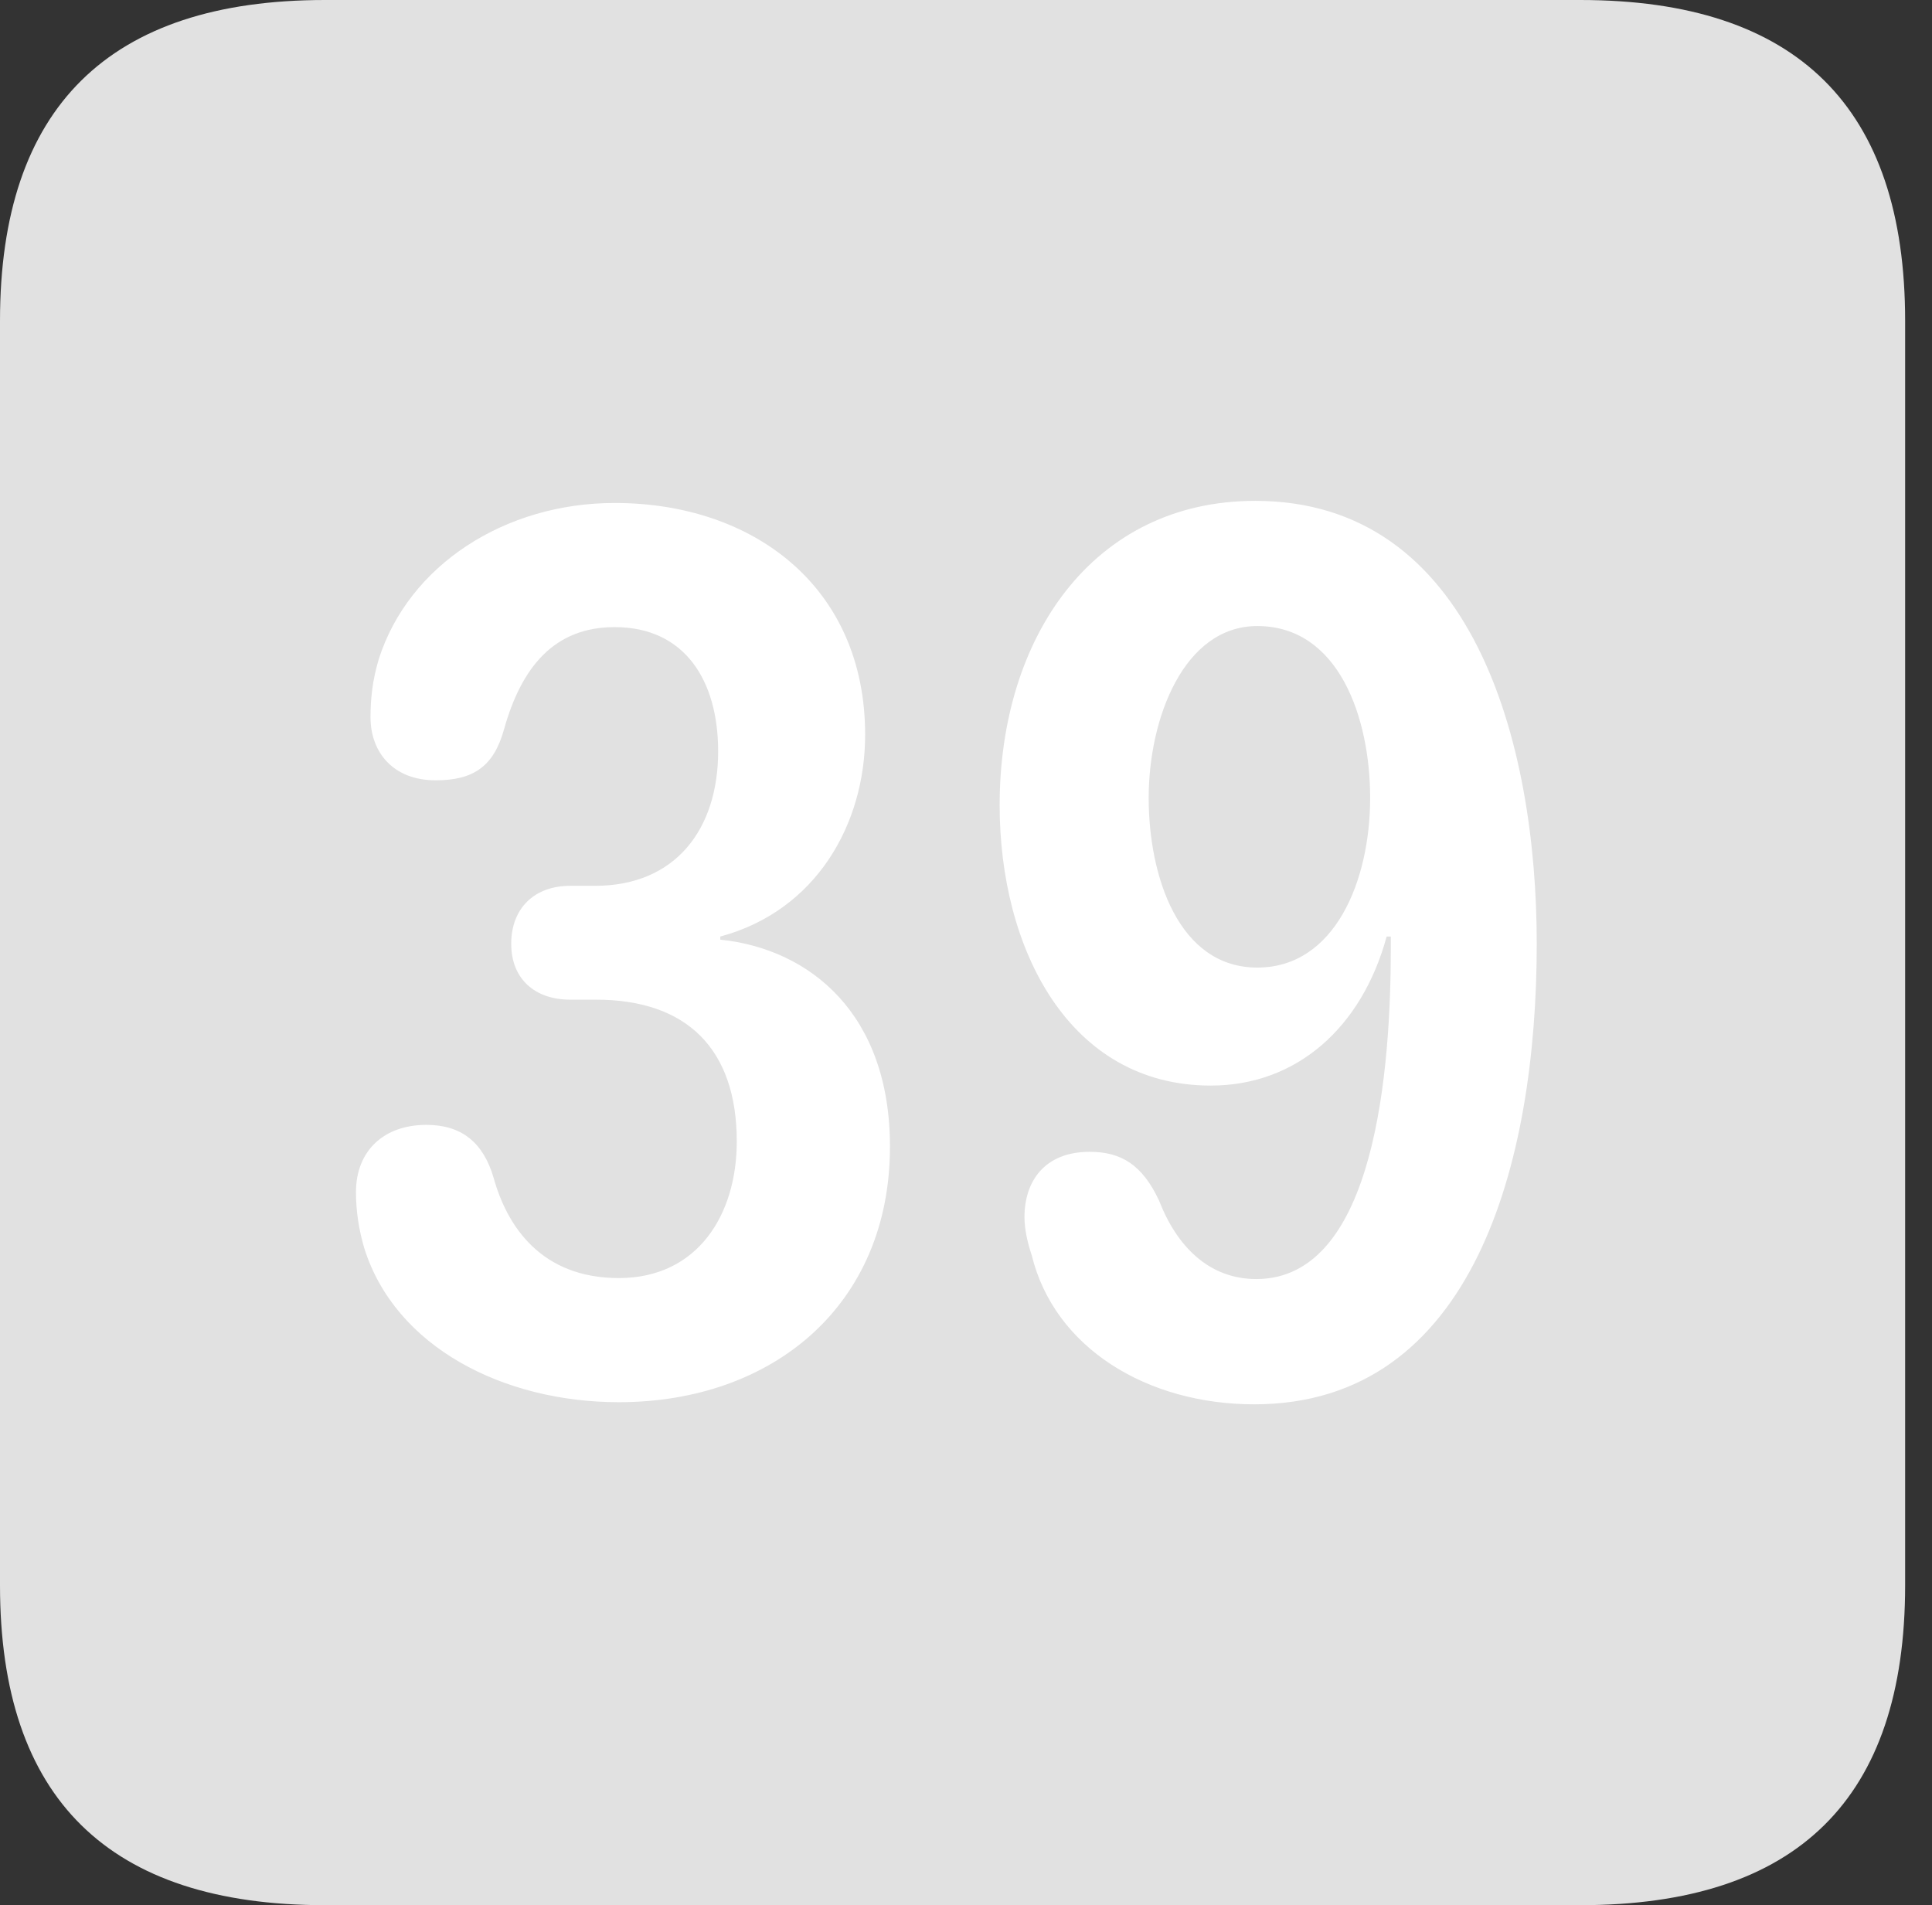 <?xml version="1.0" encoding="UTF-8"?>
<!--Generator: Apple Native CoreSVG 326-->
<!DOCTYPE svg
PUBLIC "-//W3C//DTD SVG 1.1//EN"
       "http://www.w3.org/Graphics/SVG/1.1/DTD/svg11.dtd">
<svg version="1.1" xmlns="http://www.w3.org/2000/svg" xmlns:xlink="http://www.w3.org/1999/xlink" viewBox="0 0 25.525 25.17">
 <rect x="0" y="0" width="25.525" height="25.17" fill="#333333" stroke="none"/>
 <g>
  <rect height="25.17" opacity="0" width="25.525" x="0" y="0"/>
  <path d="M4.293 25.17L20.877 25.17C23.748 25.17 25.17 23.762 25.17 20.945L25.17 4.238C25.17 1.422 23.748 0 20.877 0L4.293 0C1.436 0 0 1.422 0 4.238L0 20.945C0 23.762 1.436 25.17 4.293 25.17Z" fill="white" fill-opacity="0.85"/>
  <path d="M8.176 18.525C6.658 18.525 5.223 17.801 4.812 16.488C4.744 16.256 4.703 16.01 4.703 15.75C4.703 15.203 5.072 14.861 5.633 14.861C6.098 14.861 6.385 15.094 6.521 15.559C6.699 16.201 7.15 16.885 8.176 16.885C9.215 16.885 9.734 16.051 9.734 15.08C9.734 13.863 9.078 13.207 7.875 13.207L7.533 13.207C7.068 13.207 6.754 12.934 6.754 12.469C6.754 12.004 7.055 11.703 7.533 11.703L7.861 11.703C8.928 11.703 9.488 10.951 9.488 9.926C9.488 8.996 9.051 8.285 8.121 8.285C7.328 8.285 6.891 8.805 6.658 9.639C6.521 10.131 6.248 10.309 5.756 10.309C5.195 10.309 4.895 9.939 4.895 9.475C4.895 9.229 4.922 8.982 5.004 8.709C5.4 7.465 6.672 6.645 8.121 6.645C9.953 6.645 11.43 7.752 11.43 9.707C11.43 10.883 10.787 12.031 9.516 12.373L9.516 12.414C10.705 12.537 11.758 13.398 11.758 15.148C11.758 17.254 10.199 18.525 8.176 18.525ZM15.996 14.342C14.123 14.342 13.207 12.537 13.207 10.637C13.207 8.422 14.438 6.617 16.584 6.617C19.455 6.617 20.303 9.803 20.303 12.469C20.303 15.354 19.469 18.553 16.57 18.553C15.162 18.553 13.932 17.814 13.631 16.584C13.576 16.42 13.535 16.242 13.535 16.078C13.535 15.613 13.795 15.217 14.396 15.217C14.82 15.217 15.094 15.395 15.312 15.859C15.545 16.461 15.969 16.898 16.598 16.898C18.184 16.898 18.375 14.082 18.375 12.523C18.375 12.482 18.375 12.428 18.375 12.373L18.32 12.373C17.992 13.576 17.131 14.342 15.996 14.342ZM16.611 12.783C17.637 12.783 18.102 11.635 18.102 10.541C18.102 9.488 17.691 8.271 16.611 8.271C15.641 8.271 15.176 9.488 15.176 10.541C15.176 11.58 15.572 12.783 16.611 12.783Z" fill="white"/>
 </g>
</svg>
